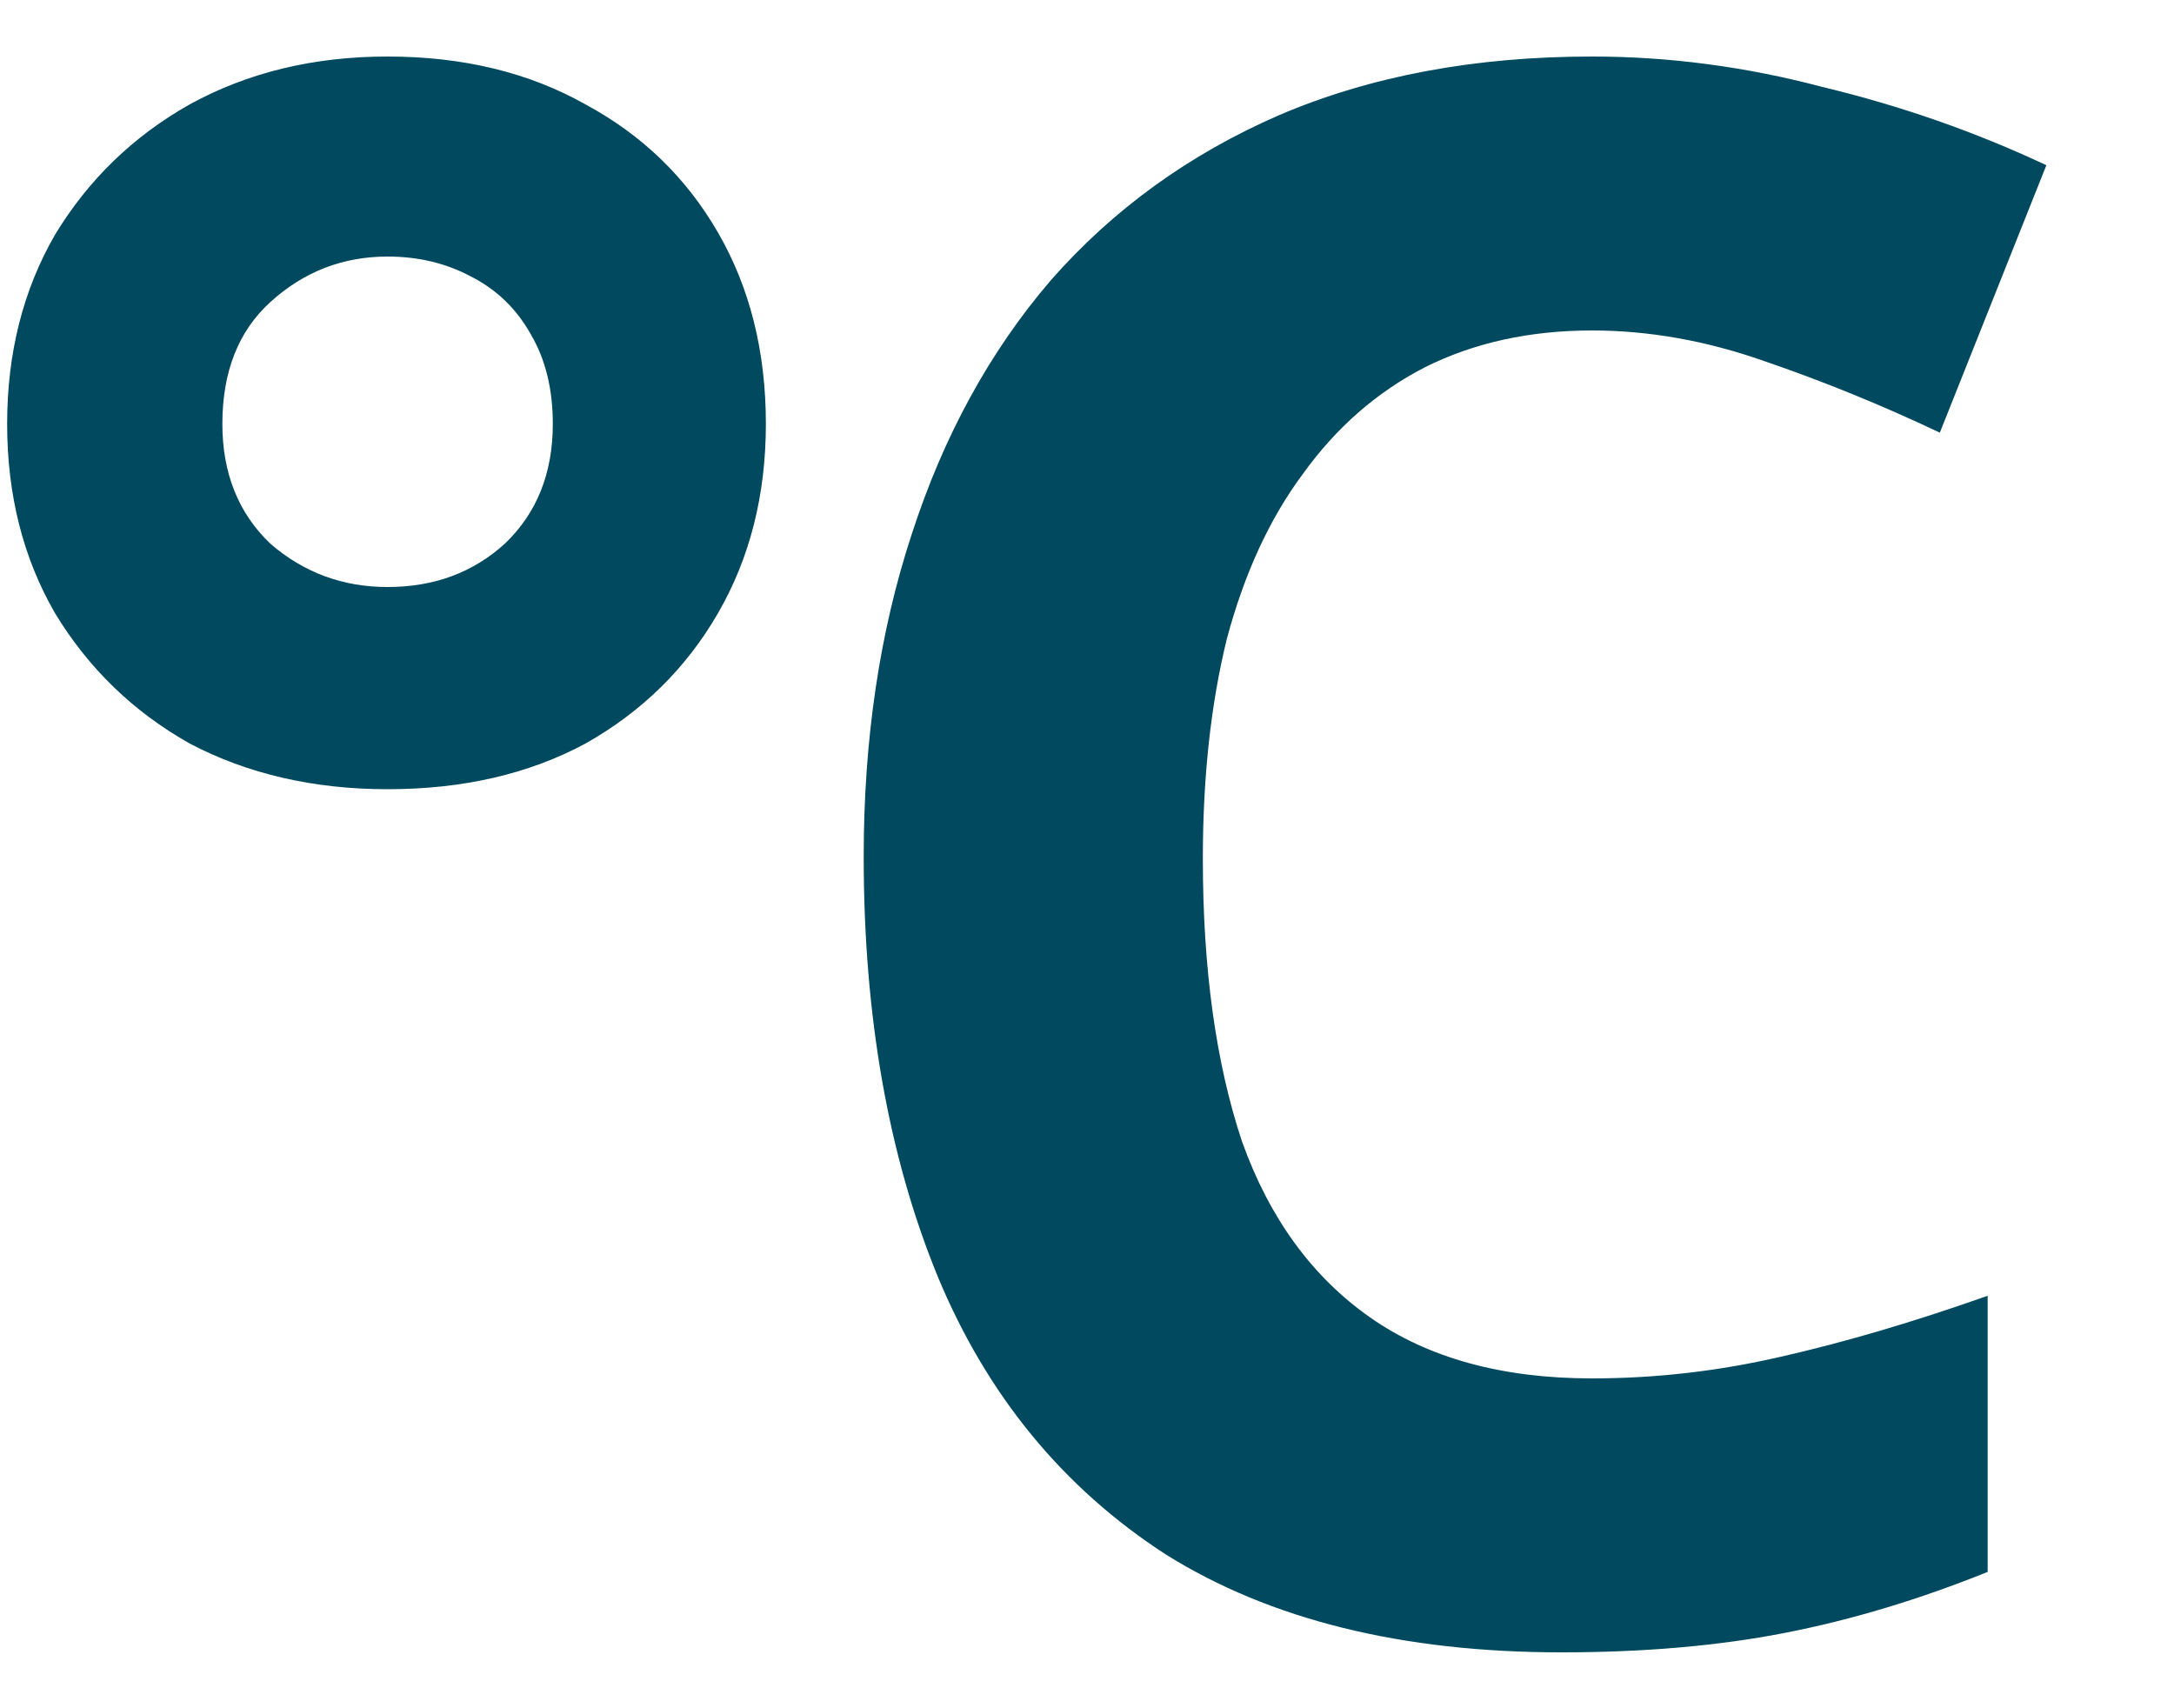 <svg width="14" height="11" viewBox="0 0 14 11" fill="none" xmlns="http://www.w3.org/2000/svg">
<path d="M2.496 5.082C2.02 5.082 1.595 4.984 1.222 4.788C0.858 4.583 0.569 4.303 0.354 3.948C0.149 3.593 0.046 3.187 0.046 2.73C0.046 2.273 0.149 1.867 0.354 1.512C0.569 1.157 0.858 0.877 1.222 0.672C1.595 0.467 2.02 0.364 2.496 0.364C2.981 0.364 3.406 0.467 3.77 0.672C4.134 0.868 4.419 1.143 4.624 1.498C4.829 1.853 4.932 2.263 4.932 2.73C4.932 3.187 4.829 3.593 4.624 3.948C4.419 4.303 4.134 4.583 3.77 4.788C3.406 4.984 2.981 5.082 2.496 5.082ZM2.496 3.78C2.795 3.78 3.047 3.687 3.252 3.5C3.457 3.304 3.56 3.047 3.56 2.73C3.56 2.506 3.513 2.315 3.42 2.156C3.327 1.988 3.196 1.862 3.028 1.778C2.869 1.694 2.692 1.652 2.496 1.652C2.207 1.652 1.955 1.75 1.74 1.946C1.535 2.133 1.432 2.394 1.432 2.73C1.432 3.047 1.535 3.304 1.74 3.5C1.955 3.687 2.207 3.78 2.496 3.78ZM10.252 2.128C9.851 2.128 9.491 2.207 9.174 2.366C8.866 2.525 8.605 2.753 8.39 3.052C8.175 3.341 8.012 3.696 7.9 4.116C7.797 4.536 7.746 5.007 7.746 5.53C7.746 6.239 7.83 6.846 7.998 7.35C8.175 7.845 8.451 8.223 8.824 8.484C9.197 8.745 9.673 8.876 10.252 8.876C10.663 8.876 11.069 8.829 11.47 8.736C11.881 8.643 12.324 8.512 12.8 8.344V10.122C12.361 10.299 11.927 10.43 11.498 10.514C11.069 10.598 10.588 10.64 10.056 10.64C9.029 10.64 8.18 10.43 7.508 10.01C6.845 9.581 6.355 8.983 6.038 8.218C5.721 7.443 5.562 6.543 5.562 5.516C5.562 4.76 5.665 4.069 5.87 3.444C6.075 2.809 6.374 2.263 6.766 1.806C7.167 1.349 7.657 0.994 8.236 0.742C8.824 0.49 9.496 0.364 10.252 0.364C10.747 0.364 11.241 0.429 11.736 0.56C12.24 0.681 12.721 0.849 13.178 1.064L12.492 2.786C12.119 2.609 11.741 2.455 11.358 2.324C10.985 2.193 10.616 2.128 10.252 2.128Z" fill="#00495F"/>
</svg>
